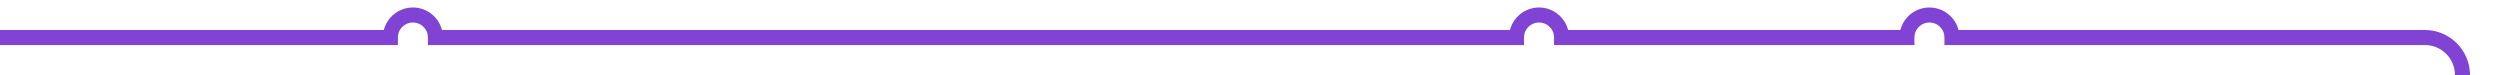 ﻿<?xml version="1.0" encoding="utf-8"?>
<svg version="1.1" xmlns:xlink="http://www.w3.org/1999/xlink" width="333px" height="10px" preserveAspectRatio="xMinYMid meet" viewBox="535 1892  333 8" xmlns="http://www.w3.org/2000/svg">
  <path d="M 535 1896  L 587 1896  A 3 3 0 0 1 590 1893 A 3 3 0 0 1 593 1896 L 737 1896  A 3 3 0 0 1 740 1893 A 3 3 0 0 1 743 1896 L 789 1896  A 3 3 0 0 1 792 1893 A 3 3 0 0 1 795 1896 L 858 1896  A 5 5 0 0 1 863 1901 L 863 4398  A 5 5 0 0 1 858 4403 L 743 4403  A 3 3 0 0 0 740 4400 A 3 3 0 0 0 737 4403 L 697 4403  " stroke-width="2" stroke="#8143d3" fill="none" />
</svg>